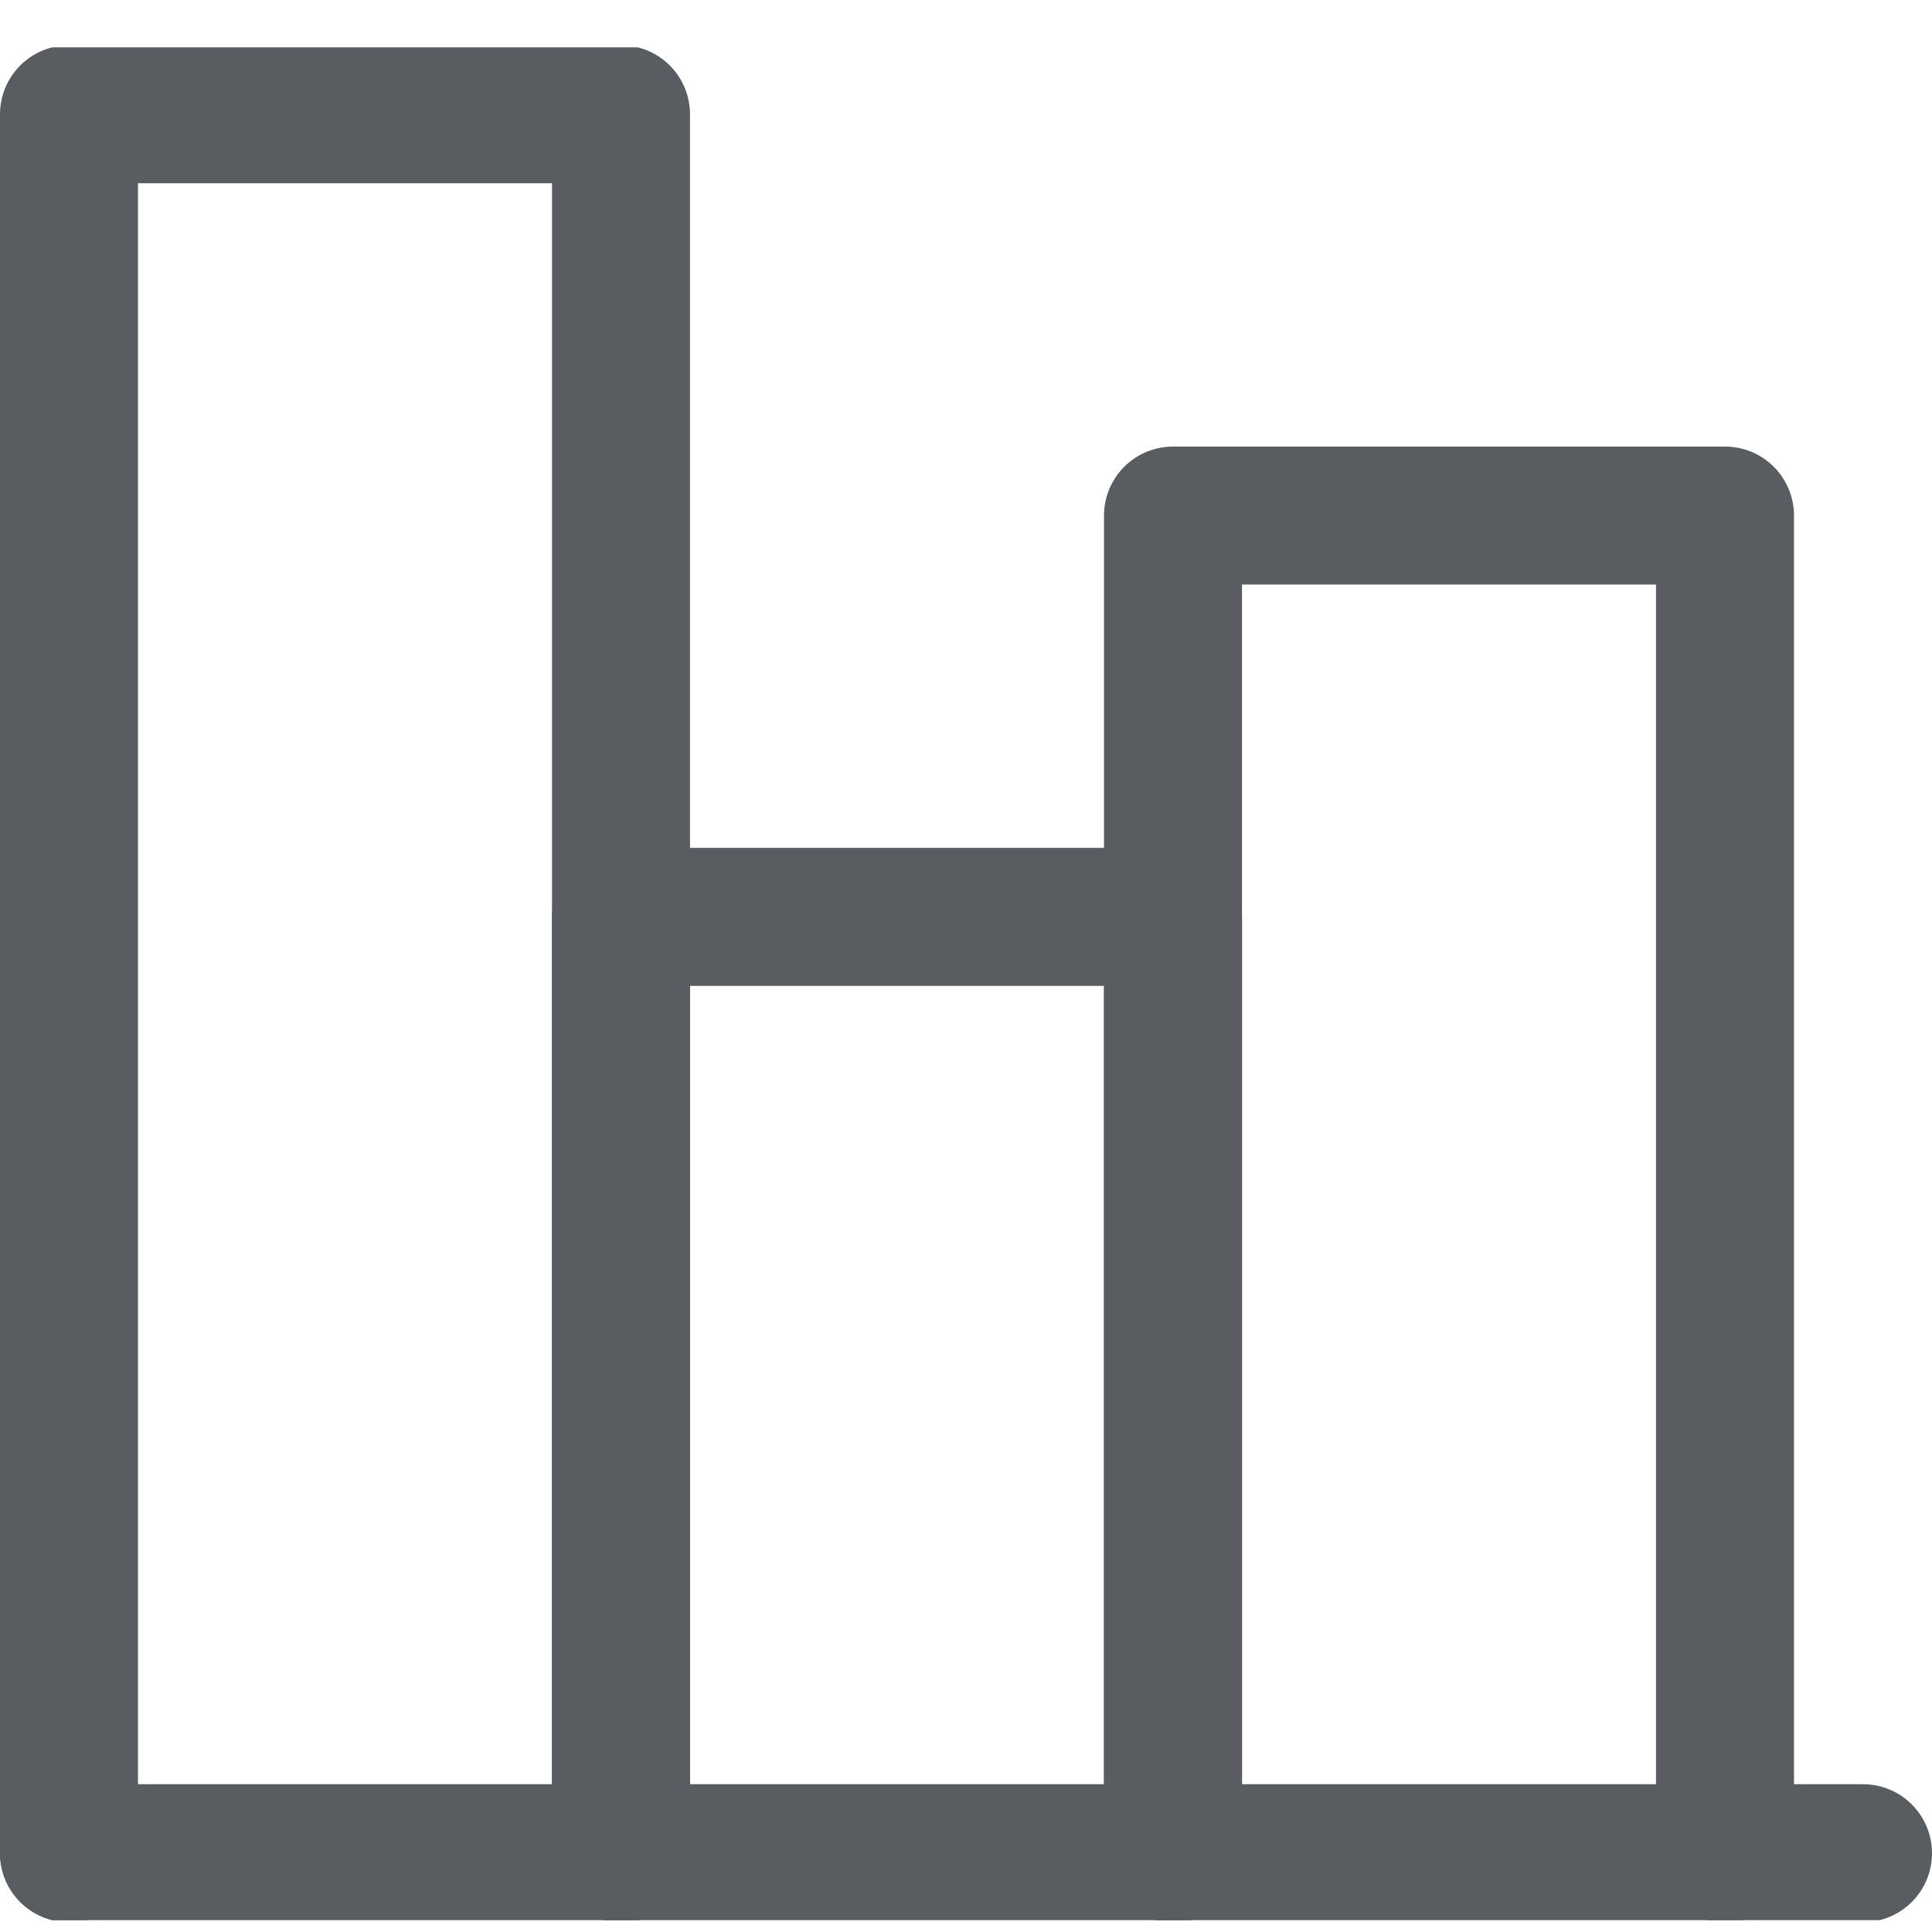 <svg width="14" height="14" viewBox="0 0 14 14" fill="none" xmlns="http://www.w3.org/2000/svg">
<g clip-path="url(#clip0_611_7203)">
<path d="M0.5 13.429H13.5" stroke="#595D62" stroke-linecap="round" stroke-linejoin="round"/>
<path d="M4.5 13.429V0.828H0.5V13.429" stroke="#595D62" stroke-linecap="round" stroke-linejoin="round"/>
<path d="M8.5 13.429V6.644H4.5V13.429" stroke="#595D62" stroke-linecap="round" stroke-linejoin="round"/>
<path d="M12.5 13.429V3.736H8.5V13.429" stroke="#595D62" stroke-linecap="round" stroke-linejoin="round"/>
</g>
<defs>
<clipPath id="clip0_611_7203">
<rect width="14" height="13.571" fill="white" transform="translate(0 0.343)"/>
</clipPath>
</defs>
</svg>
